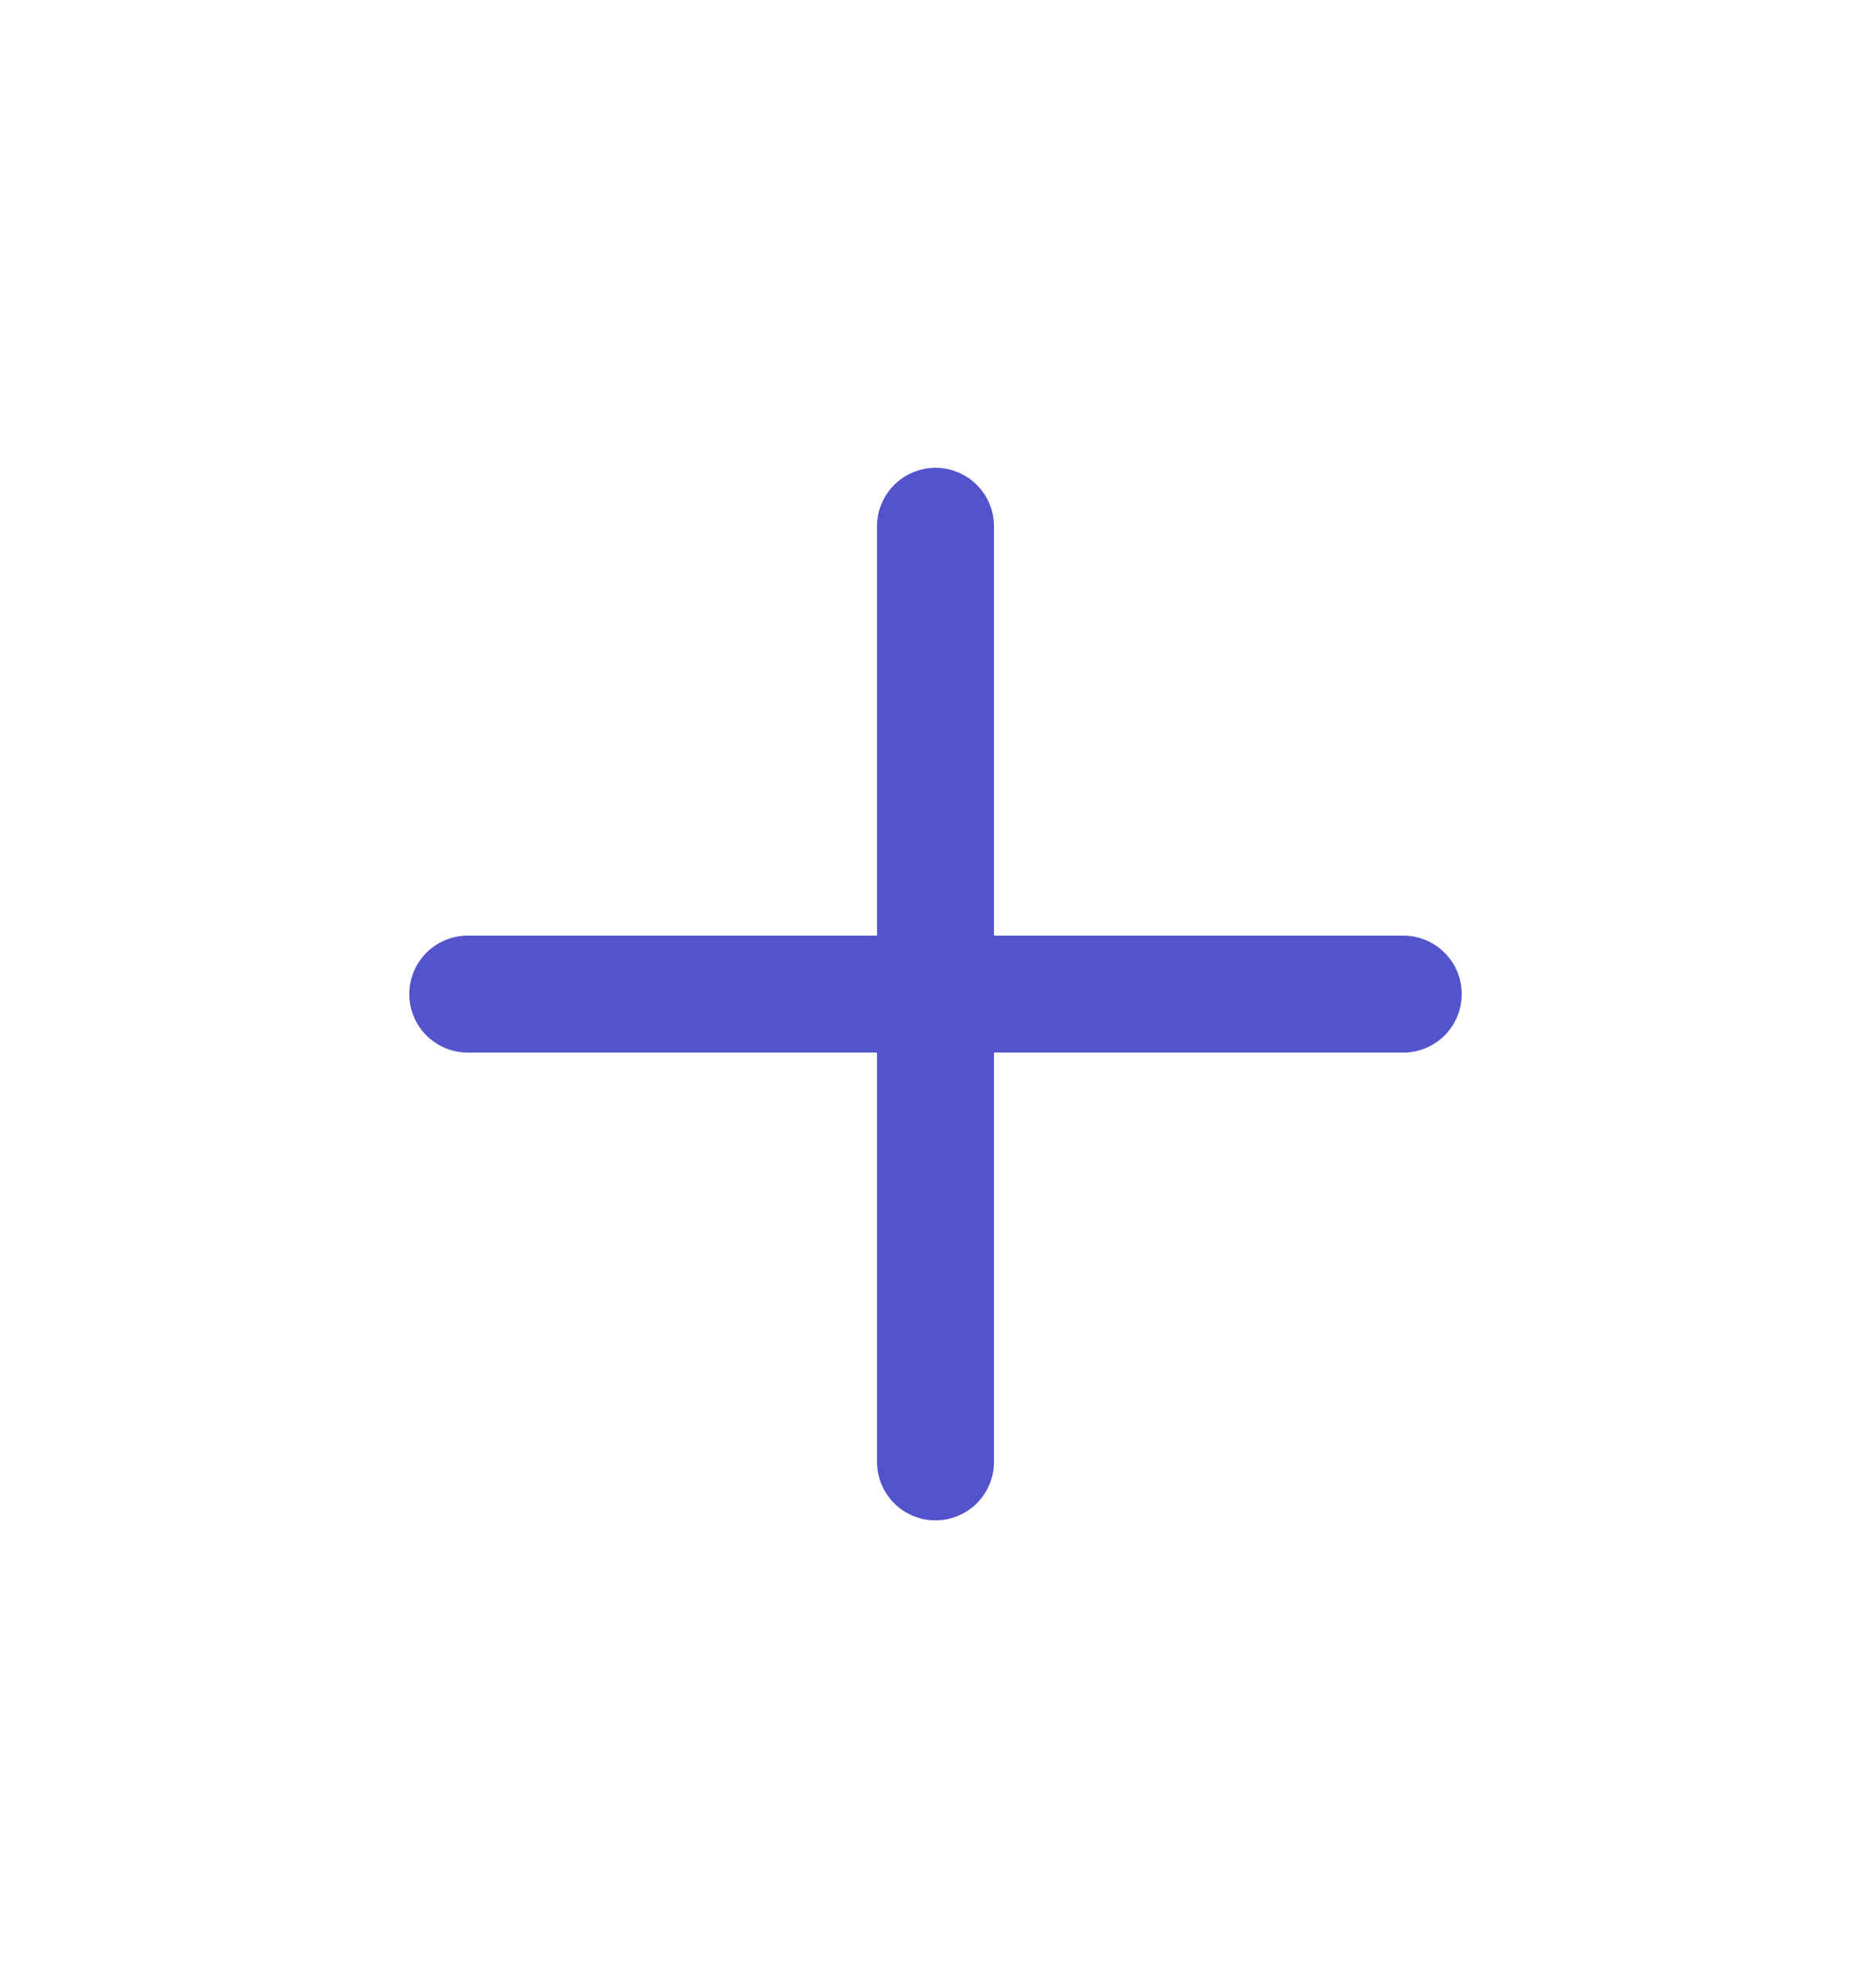 <svg width="16" height="17" viewBox="0 0 16 17" fill="none" xmlns="http://www.w3.org/2000/svg">
<path d="M4 8.5H12" stroke="#5353CB" stroke-linecap="round" stroke-linejoin="round"/>
<path d="M8 12.5V4.5" stroke="#5353CB" stroke-linecap="round" stroke-linejoin="round"/>
</svg>
